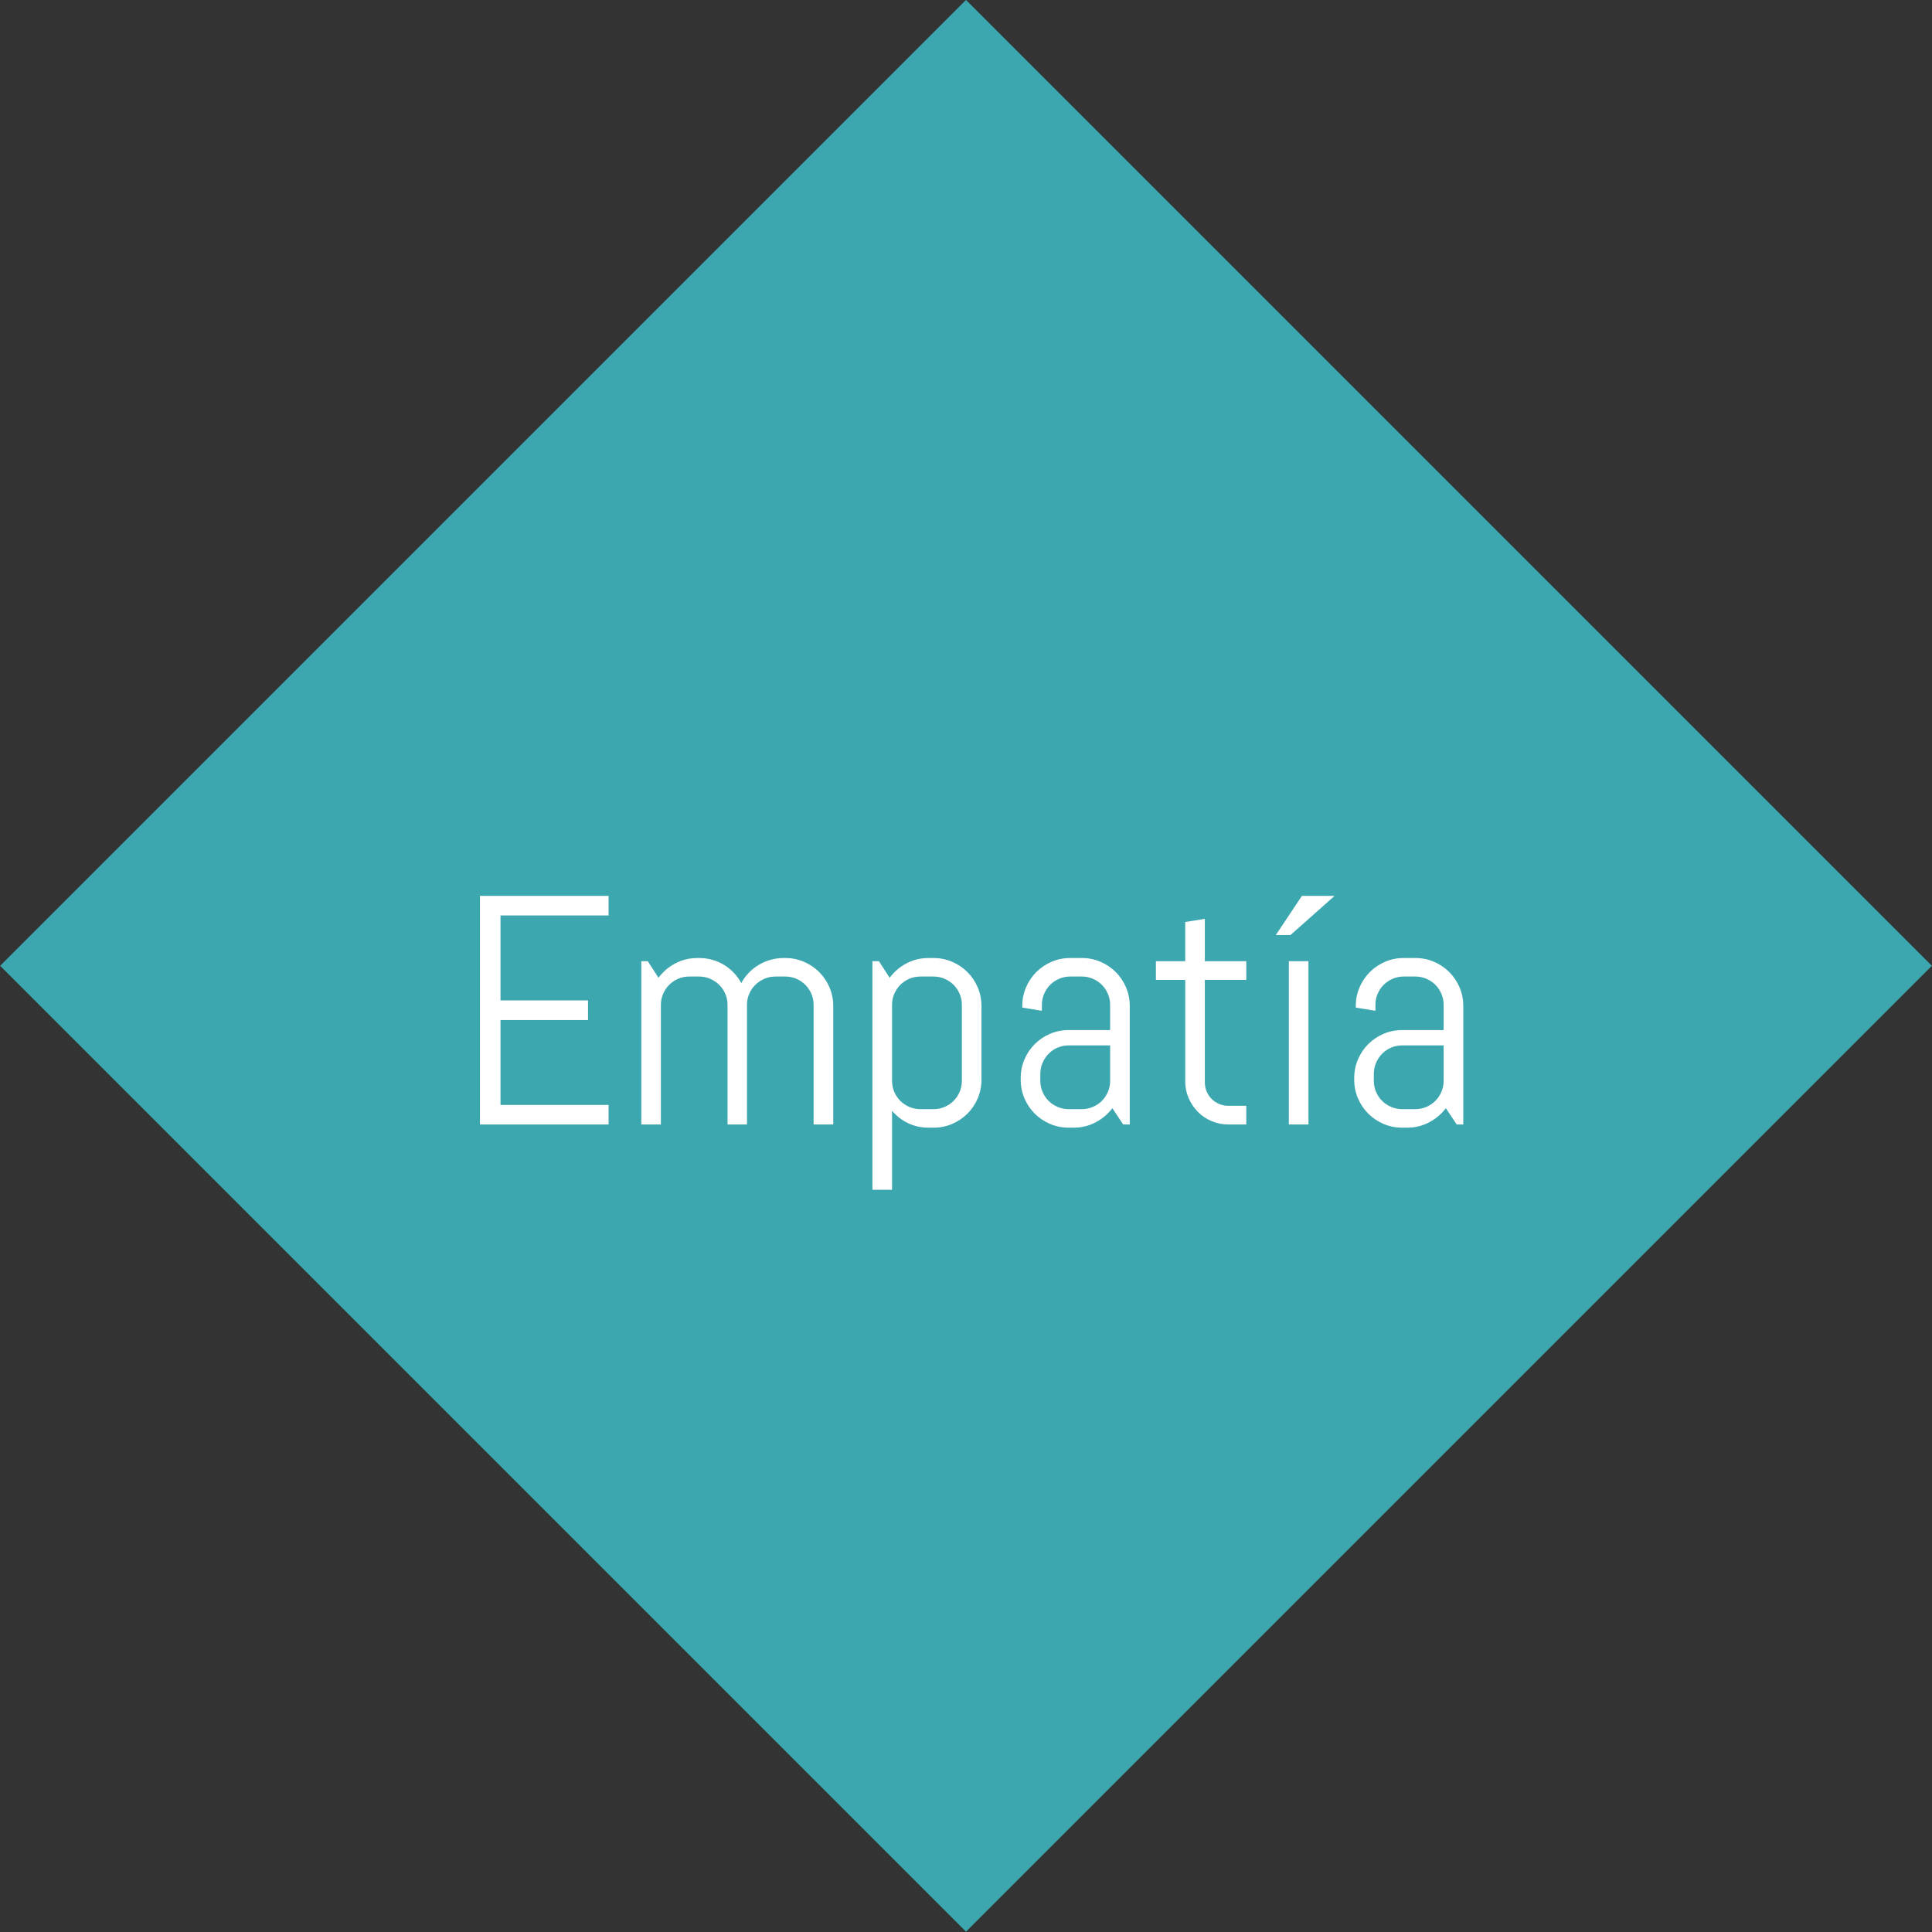 <?xml version="1.0" encoding="utf-8"?>
<!-- Generator: Adobe Illustrator 21.0.2, SVG Export Plug-In . SVG Version: 6.00 Build 0)  -->
<svg version="1.1" id="Capa_1" xmlns="http://www.w3.org/2000/svg" xmlns:xlink="http://www.w3.org/1999/xlink" x="0px" y="0px"
	 viewBox="0 0 136.102 136.102" style="enable-background:new 0 0 136.102 136.102;" xml:space="preserve">
<rect x="0" y="0" width="136.102" height="136.102" fill="#333333" stroke="none"/>
<style type="text/css">
	.st0{fill-rule:evenodd;clip-rule:evenodd;fill:#DDDDDD;}
	.st1{fill:#3B86B1;}
	.st2{opacity:0.25;fill-rule:evenodd;clip-rule:evenodd;fill:#020202;}
	.st3{fill:#FFFFFF;}
	.st4{opacity:0.5;}
	.st5{fill-rule:evenodd;clip-rule:evenodd;fill:#A8A8A8;}
	.st6{fill-rule:evenodd;clip-rule:evenodd;fill:#FFFFFF;}
	.st7{fill-rule:evenodd;clip-rule:evenodd;fill:#3B86B1;}
	.st8{opacity:0.5;fill:#2C6882;}
	.st9{opacity:0.75;fill-rule:evenodd;clip-rule:evenodd;fill:#282828;}
	.st10{opacity:0.5;fill:#FFFFFF;}
	.st11{fill-rule:evenodd;clip-rule:evenodd;fill:none;stroke:#FFFFFF;stroke-miterlimit:10;}
	.st12{fill:none;stroke:#FFFFFF;stroke-miterlimit:10;}
	.st13{fill:#FFFFFF;stroke:#3B86B1;stroke-width:1.714;stroke-miterlimit:10;}
	.st14{fill-rule:evenodd;clip-rule:evenodd;}
	.st15{opacity:0.85;fill:#FFFFFF;}
	.st16{opacity:0.5;fill-rule:evenodd;clip-rule:evenodd;}
	.st17{fill-rule:evenodd;clip-rule:evenodd;fill:#FEFEFE;}
	.st18{fill:#312767;}
	.st19{opacity:0.48;}
	.st20{opacity:0.25;}
	.st21{fill-rule:evenodd;clip-rule:evenodd;fill:#020202;}
	.st22{fill:#757575;}
	.st23{opacity:0.25;clip-path:url(#XMLID_3720_);}
	.st24{fill:#FFFFFF;stroke:#312767;stroke-miterlimit:10;}
	.st25{fill:#ACABC9;}
	.st26{fill-rule:evenodd;clip-rule:evenodd;fill:#312767;}
	.st27{opacity:0.77;fill:#312767;}
	.st28{opacity:0.25;clip-path:url(#XMLID_3721_);}
	.st29{fill:#9490B2;stroke:#2D2D2D;stroke-width:0.25;stroke-miterlimit:10;}
	.st30{fill:#312767;stroke:#2D2D2D;stroke-width:0.25;stroke-miterlimit:10;}
	.st31{fill:#FCFCFC;}
	.st32{fill:#FFFFFF;stroke:#2D2D2D;stroke-width:0.25;stroke-miterlimit:10;}
	.st33{fill-rule:evenodd;clip-rule:evenodd;fill:#484849;stroke:#2D2D2D;stroke-width:0.25;stroke-miterlimit:10;}
	.st34{fill-rule:evenodd;clip-rule:evenodd;fill:#312767;stroke:#2D2D2D;stroke-width:0.25;stroke-miterlimit:10;}
	.st35{fill-rule:evenodd;clip-rule:evenodd;fill:#FFFFFF;stroke:#2D2D2D;stroke-width:0.25;stroke-miterlimit:10;}
	.st36{fill:#484849;stroke:#2D2D2D;stroke-width:0.25;stroke-miterlimit:10;}
	.st37{fill:#FFFFFF;stroke:#FFFFFF;stroke-miterlimit:10;}
	.st38{fill:#54518C;}
	.st39{opacity:0.25;fill-rule:evenodd;clip-rule:evenodd;fill:#FFFFFF;}
	.st40{fill:#D4A800;}
	.st41{fill:#00AEB3;}
	.st42{fill:#38353B;}
	.st43{fill:#FF8400;}
	.st44{fill:#BF3900;}
	.st45{fill:#00AA9C;}
	.st46{opacity:0.25;clip-path:url(#XMLID_3722_);}
	.st47{fill:none;stroke:#ACABC9;stroke-width:5;stroke-miterlimit:10;}
	.st48{opacity:0.25;clip-path:url(#XMLID_3723_);}
	.st49{fill:#DDDDDD;}
	.st50{opacity:0.25;clip-path:url(#XMLID_3724_);}
	.st51{fill-rule:evenodd;clip-rule:evenodd;fill:#FFFFFF;stroke:#FFFFFF;stroke-miterlimit:10;}
	.st52{fill:#F79748;}
	.st53{fill:#FF7900;}
	.st54{fill:#DD7105;}
	.st55{fill:#02897C;}
	.st56{fill:#0EAD9A;}
	.st57{fill:#28C6AF;}
	.st58{fill:#4FE0C7;}
	.st59{fill:#D37D00;}
	.st60{fill:#D14600;}
	.st61{fill:#E5B92E;}
	.st62{fill:#DD571B;}
	.st63{fill:#E28A17;}
	.st64{opacity:0.25;clip-path:url(#XMLID_3725_);}
	.st65{fill:#4D4789;}
	.st66{opacity:0.77;fill:#FFFFFF;}
	.st67{fill:#50565B;stroke:#656C70;stroke-miterlimit:10;}
	.st68{fill:#808589;stroke:#656C70;stroke-miterlimit:10;}
	.st69{fill:#252728;stroke:#000000;stroke-miterlimit:10;}
	.st70{fill:#1A1B1C;stroke:#000000;stroke-miterlimit:10;}
	.st71{fill:#A0A6AA;}
	.st72{fill:#262C35;stroke:#161A1E;stroke-miterlimit:10;}
	.st73{fill:#181D23;}
	.st74{fill:#EABA96;stroke:#E0AA86;stroke-miterlimit:10;}
	.st75{fill:#E0AA86;}
	.st76{stroke:#000000;stroke-width:0.75;stroke-linecap:square;stroke-linejoin:bevel;stroke-miterlimit:10;}
	.st77{fill:#0F1C3F;stroke:#182951;stroke-miterlimit:10;}
	.st78{fill:#132354;stroke:#3F6093;stroke-miterlimit:10;}
	.st79{fill:#0F1C3F;}
	.st80{fill:none;stroke:#3F6093;stroke-width:0.75;stroke-miterlimit:10;}
	.st81{fill:#DBA682;}
	.st82{fill:none;stroke:#E0AA86;stroke-miterlimit:10;}
	.st83{fill:none;stroke:#E0AA86;stroke-linejoin:bevel;stroke-miterlimit:10;}
	.st84{fill:#8A0A8E;stroke:#AC34B2;stroke-miterlimit:10;}
	.st85{fill:#810C87;}
	.st86{fill:#680B6D;}
	.st87{fill:#AC34B2;stroke:#AC34B2;stroke-width:0.5;stroke-miterlimit:10;}
	.st88{fill:none;stroke:#959DA0;stroke-width:0.5;stroke-miterlimit:10;}
	.st89{fill:#959DA0;stroke:#959DA0;stroke-width:0.5;stroke-miterlimit:10;}
	.st90{fill:none;stroke:#AC34B2;stroke-miterlimit:10;}
	.st91{fill:#282828;stroke:#000000;stroke-miterlimit:10;}
	.st92{fill:#EABA96;stroke:#E0AA86;stroke-width:0.5;stroke-miterlimit:10;}
	.st93{fill:#B7896A;}
	.st94{stroke:#000000;stroke-miterlimit:10;}
	.st95{fill:#C1A578;}
	.st96{stroke:#000000;stroke-width:0.25;stroke-linecap:round;stroke-linejoin:round;stroke-miterlimit:10;}
	.st97{fill:#FFFFFF;stroke:#000000;stroke-width:0.25;stroke-linecap:round;stroke-linejoin:round;stroke-miterlimit:10;}
	.st98{fill:#70582D;}
	.st99{stroke:#000000;stroke-linecap:round;stroke-linejoin:round;stroke-miterlimit:10;}
	.st100{fill:none;stroke:#D8A27D;stroke-width:0.75;stroke-miterlimit:10;}
	.st101{fill:#561409;}
	.st102{fill:#BA2A13;}
	.st103{fill:#9E3025;stroke:#4C2311;stroke-width:0.25;stroke-miterlimit:10;}
	.st104{fill:#871D08;stroke:#4C2311;stroke-width:0.25;stroke-miterlimit:10;}
	.st105{fill:#DDAC8A;}
	.st106{fill:#A5ABAD;stroke:#959DA0;stroke-width:0.5;stroke-miterlimit:10;}
	.st107{fill:#B1BABC;}
	.st108{fill:none;stroke:#153847;stroke-width:5;stroke-miterlimit:10;}
	.st109{fill:#3CA7AF;}
	.st110{fill:#3DAD8D;}
	.st111{fill:#3DAA61;}
	.st112{fill:#67A53F;}
	.st113{fill:#95A340;}
	.st114{fill:#153847;}
	.st115{opacity:0.25;clip-path:url(#XMLID_3726_);}
	.st116{opacity:0.25;clip-path:url(#XMLID_3727_);}
	.st117{opacity:0.25;clip-path:url(#XMLID_3728_);}
	.st118{opacity:0.25;clip-path:url(#XMLID_3729_);}
	.st119{clip-path:url(#SVGID_2_);}
	.st120{fill:none;stroke:#3F6093;stroke-miterlimit:10;}
	.st121{fill:none;stroke:#3F6093;stroke-width:0.75;stroke-linecap:round;stroke-linejoin:round;}
	.st122{fill:none;stroke:#3F6093;stroke-width:0.75;stroke-linecap:round;stroke-linejoin:round;stroke-dasharray:0.989,0.989;}
	
		.st123{fill:none;stroke:#3F6093;stroke-width:0.75;stroke-linecap:round;stroke-linejoin:round;stroke-miterlimit:10;stroke-dasharray:1;}
	.st124{fill:#EAEAEA;stroke:#FFFFFF;stroke-width:0.25;stroke-miterlimit:10;}
	.st125{fill:#D8D8D8;}
	.st126{fill:#282828;stroke:#000000;stroke-width:0.75;stroke-miterlimit:10;}
	.st127{opacity:0.33;fill:#FFFFFF;}
	.st128{fill:none;stroke:#000000;stroke-width:1.5;stroke-linecap:round;stroke-linejoin:round;stroke-miterlimit:10;}
	.st129{opacity:0.64;}
	.st130{fill:#C9C9C9;}
	.st131{fill:#FFF064;}
	.st132{fill:#4F4E4F;}
	.st133{fill:#1E2F47;}
	.st134{opacity:0.1;fill:#FFFFFF;}
	.st135{opacity:0.1;}
	.st136{opacity:0.4;fill:#FFFFFF;}
	.st137{fill-rule:evenodd;clip-rule:evenodd;fill:#F39C12;}
	.st138{fill-rule:evenodd;clip-rule:evenodd;fill:#E6E6E6;}
	.st139{fill-rule:evenodd;clip-rule:evenodd;fill:#474646;}
	.st140{fill-rule:evenodd;clip-rule:evenodd;fill:#D84848;}
	.st141{opacity:0.2;fill-rule:evenodd;clip-rule:evenodd;fill:#231F20;}
	.st142{opacity:0.1;fill-rule:evenodd;clip-rule:evenodd;fill:#231F20;}
	.st143{fill-rule:evenodd;clip-rule:evenodd;fill:#4D4D4D;}
	.st144{fill-rule:evenodd;clip-rule:evenodd;fill:#336699;}
	.st145{fill-rule:evenodd;clip-rule:evenodd;fill:#FF6633;}
	.st146{fill-rule:evenodd;clip-rule:evenodd;fill:#0056A3;}
	.st147{fill-rule:evenodd;clip-rule:evenodd;fill:#33CC99;}
	.st148{fill:#CE6405;}
	.st149{opacity:0.2;fill:#FFFFFF;}
	.st150{fill:#1ABC9C;}
	.st151{opacity:0.2;}
	.st152{fill:#0B2E44;}
	.st153{fill-rule:evenodd;clip-rule:evenodd;fill:#154F77;}
	.st154{fill-rule:evenodd;clip-rule:evenodd;fill:#0D3858;}
	.st155{fill-rule:evenodd;clip-rule:evenodd;fill:#FFFEFE;}
	.st156{fill:#AEC647;}
	.st157{fill:#F3AE1B;}
	.st158{fill:#DF3F11;}
	.st159{fill:#BCDEDE;}
	.st160{fill:#C84119;}
	.st161{fill:#6BB5CE;}
	.st162{fill:#00D0E5;}
	.st163{fill:#FF81ED;}
	.st164{fill:#00C982;}
	.st165{opacity:0.7;}
	.st166{opacity:0.4;}
	.st167{fill-rule:evenodd;clip-rule:evenodd;fill:#0B2E44;}
	.st168{opacity:0.8;fill-rule:evenodd;clip-rule:evenodd;fill:#FFFFFF;}
	.st169{fill:#424242;}
	.st170{opacity:0.2;fill-rule:evenodd;clip-rule:evenodd;fill:#FFFFFF;}
	.st171{fill:#D0EDFA;}
	.st172{fill:#FF651F;}
	.st173{fill:#0051C4;}
	.st174{fill:#E46400;}
	.st175{fill:#C0003B;}
	.st176{fill:#FFEA50;}
	.st177{fill:#FF2C0D;}
	.st178{fill:#FF1A2C;}
	.st179{fill:#FF2C4D;}
	.st180{fill:#FFD74C;}
	.st181{fill:#4C4C4B;}
	.st182{fill:#6CD2EA;}
	.st183{fill:#F7674F;}
	.st184{opacity:0.1;fill-rule:evenodd;clip-rule:evenodd;}
	.st185{fill:#BABABA;}
	.st186{fill:#F9B946;}
	.st187{fill:#DFC2A9;}
	.st188{fill:#BFA490;}
	.st189{fill:#F5D4B2;}
	.st190{fill:#DF584C;}
	.st191{fill:#C2443E;}
	.st192{fill:#DBDBDA;}
	.st193{fill:#2F363E;}
	.st194{fill:#332524;}
	.st195{fill:#473735;}
	.st196{opacity:0.25;clip-path:url(#XMLID_3730_);}
	.st197{fill:#52B8BA;}
	.st198{fill:#35373E;}
	.st199{opacity:0.25;clip-path:url(#XMLID_3731_);}
	.st200{opacity:0.31;fill:#34383A;}
	.st201{opacity:0.16;fill:#3D3835;}
	.st202{fill:#D0D1D4;}
	.st203{opacity:0.25;clip-path:url(#XMLID_3732_);}
	.st204{fill:#F9E1B4;}
	.st205{opacity:0.25;fill:#050505;}
	.st206{fill:#FCC60F;}
	.st207{fill:#74CAEA;}
	.st208{opacity:0.25;clip-path:url(#XMLID_3733_);}
	.st209{fill:#FABC8F;}
	.st210{fill:#3FA995;}
	.st211{opacity:0.17;fill:#020202;}
	.st212{fill:#E1E1E1;}
	.st213{opacity:0.25;clip-path:url(#XMLID_3734_);}
	.st214{fill:#BF8E00;}
	.st215{fill:#F7D8D7;}
	.st216{fill:#F18636;}
	.st217{fill:#004460;}
	.st218{fill:#D93A37;}
	.st219{fill:#EDEDED;}
	.st220{fill:#184F78;}
	.st221{fill:#FF3E03;}
	.st222{opacity:0.6;fill:#0F0F0F;}
	.st223{fill:#E8E8E6;}
	.st224{fill:#00EAA6;}
	.st225{fill-rule:evenodd;clip-rule:evenodd;fill:#FF3E03;}
	.st226{opacity:0.1;fill-rule:evenodd;clip-rule:evenodd;fill:#020202;}
	.st227{fill-rule:evenodd;clip-rule:evenodd;fill:#FABE00;}
	.st228{fill-rule:evenodd;clip-rule:evenodd;fill:#E6E8E8;}
	.st229{fill-rule:evenodd;clip-rule:evenodd;fill:#F7D959;}
	.st230{fill-rule:evenodd;clip-rule:evenodd;fill:#F9623E;}
	.st231{fill:#4F1A0F;}
	.st232{opacity:0.46;fill:#FFFFFF;}
	.st233{fill:#48505A;}
	.st234{fill:#C3C3C3;}
	.st235{fill:#E9E9EA;}
	.st236{fill:#9D9E9F;}
	.st237{fill:#F6F4F4;}
	.st238{fill:#6B6A6A;}
	.st239{fill:#C09478;}
	.st240{fill:#F7CDA0;}
	.st241{fill:#9E1010;}
	.st242{fill:#F2F2F2;}
	.st243{opacity:0.2;fill:#060606;}
	.st244{fill:#16AFBE;}
	.st245{fill:#DD2222;}
	.st246{fill:#FFEDDC;}
	.st247{fill:#22272B;}
	.st248{fill:#5B6375;}
</style>
<g>
	
		<rect x="19.932" y="19.932" transform="matrix(0.707 0.707 -0.707 0.707 68.051 -28.188)" class="st109" width="96.239" height="96.239"/>
	<g>
		<g>
			<path class="st3" d="M33.811,79.215V63.11h9.062v1.382h-7.614v5.985h6.165v1.382h-6.165v5.975h7.614v1.381H33.811z"
				/>
			<path class="st3" d="M57.316,79.215v-8.423c0-0.277-0.052-0.537-0.157-0.78s-0.247-0.455-0.427-0.635
				s-0.392-0.322-0.635-0.427s-0.503-0.157-0.78-0.157h-0.685c-0.276,0-0.537,0.053-0.78,0.157
				s-0.456,0.247-0.64,0.427s-0.328,0.392-0.433,0.635s-0.157,0.503-0.157,0.78v8.423h-1.37v-8.423
				c0-0.277-0.052-0.537-0.157-0.78s-0.249-0.455-0.433-0.635c-0.183-0.18-0.397-0.322-0.64-0.427
				c-0.244-0.104-0.504-0.157-0.781-0.157h-0.685c-0.276,0-0.537,0.053-0.78,0.157
				c-0.244,0.104-0.455,0.247-0.635,0.427s-0.322,0.392-0.427,0.635s-0.157,0.503-0.157,0.78v8.423h-1.381v-11.5
				h0.46l0.753,1.168c0.315-0.427,0.709-0.766,1.185-1.017s0.993-0.376,1.556-0.376h0.111
				c0.652,0,1.24,0.161,1.764,0.482c0.523,0.322,0.928,0.749,1.213,1.281c0.143-0.263,0.318-0.502,0.527-0.719
				c0.21-0.218,0.442-0.403,0.697-0.557c0.254-0.153,0.531-0.273,0.83-0.359c0.3-0.086,0.611-0.129,0.933-0.129
				h0.112c0.465,0,0.902,0.088,1.315,0.264c0.411,0.176,0.77,0.418,1.078,0.725
				c0.307,0.307,0.548,0.666,0.724,1.078c0.177,0.412,0.265,0.85,0.265,1.315v8.344H57.316z"/>
			<path class="st3" d="M68.878,77.373c-0.176,0.412-0.417,0.771-0.725,1.078c-0.307,0.307-0.666,0.549-1.078,0.725
				c-0.411,0.176-0.85,0.264-1.313,0.264h-0.349c-0.516,0-0.995-0.104-1.438-0.315
				c-0.441-0.21-0.819-0.502-1.134-0.876v5.57h-1.382V67.715h0.461l0.752,1.168c0.315-0.427,0.71-0.766,1.185-1.017
				c0.475-0.251,0.994-0.376,1.555-0.376h0.349c0.464,0,0.902,0.088,1.313,0.264c0.412,0.176,0.771,0.418,1.078,0.725
				c0.308,0.307,0.549,0.666,0.725,1.078s0.264,0.85,0.264,1.315v5.188C69.141,76.523,69.053,76.961,68.878,77.373
				z M67.76,70.792c0-0.277-0.053-0.537-0.157-0.78s-0.247-0.455-0.427-0.635s-0.391-0.322-0.635-0.427
				c-0.243-0.104-0.504-0.157-0.78-0.157h-0.921c-0.277,0-0.537,0.053-0.78,0.157
				c-0.243,0.104-0.455,0.247-0.635,0.427s-0.321,0.392-0.427,0.635s-0.157,0.503-0.157,0.78v5.346
				c0,0.277,0.052,0.537,0.157,0.78s0.247,0.455,0.427,0.635s0.392,0.322,0.635,0.427
				c0.243,0.104,0.503,0.157,0.78,0.157h0.921c0.276,0,0.537-0.053,0.78-0.157
				c0.244-0.104,0.455-0.247,0.635-0.427s0.322-0.392,0.427-0.635s0.157-0.503,0.157-0.78V70.792z"/>
			<path class="st3" d="M79.126,79.215l-0.764-1.145c-0.315,0.412-0.707,0.743-1.18,0.994
				c-0.471,0.251-0.988,0.376-1.549,0.376h-0.349c-0.464,0-0.902-0.088-1.313-0.264
				c-0.412-0.176-0.771-0.418-1.078-0.725c-0.308-0.307-0.549-0.666-0.725-1.078s-0.264-0.85-0.264-1.315v-0.111
				c0-0.465,0.088-0.902,0.264-1.315s0.417-0.771,0.725-1.078c0.307-0.307,0.666-0.549,1.078-0.725
				c0.411-0.176,0.85-0.264,1.313-0.264h2.92v-1.774c0-0.277-0.052-0.537-0.157-0.78s-0.247-0.455-0.427-0.635
				s-0.392-0.322-0.635-0.427s-0.503-0.157-0.78-0.157h-0.809c-0.277,0-0.537,0.053-0.78,0.157
				s-0.455,0.247-0.635,0.427s-0.321,0.392-0.427,0.635s-0.157,0.503-0.157,0.78v0.415l-1.382-0.225v-0.111
				c0-0.465,0.088-0.902,0.265-1.315c0.176-0.412,0.417-0.771,0.724-1.078c0.308-0.307,0.667-0.549,1.078-0.725
				c0.412-0.176,0.85-0.264,1.315-0.264h0.809c0.465,0,0.902,0.088,1.315,0.264
				c0.411,0.176,0.77,0.418,1.078,0.725c0.307,0.307,0.548,0.666,0.724,1.078c0.177,0.412,0.265,0.85,0.265,1.315
				v8.344H79.126z M78.205,73.644h-2.92c-0.276,0-0.537,0.053-0.78,0.157c-0.244,0.104-0.455,0.249-0.635,0.433
				s-0.322,0.397-0.427,0.64s-0.157,0.504-0.157,0.78v0.483c0,0.277,0.053,0.537,0.157,0.78
				s0.247,0.455,0.427,0.635s0.391,0.322,0.635,0.427c0.243,0.104,0.504,0.157,0.78,0.157h0.921
				c0.277,0,0.537-0.053,0.78-0.157s0.455-0.247,0.635-0.427s0.321-0.392,0.427-0.635s0.157-0.503,0.157-0.78
				V73.644z"/>
			<path class="st3" d="M86.538,79.215c-0.42,0-0.815-0.078-1.185-0.236c-0.371-0.156-0.692-0.374-0.966-0.65
				c-0.273-0.277-0.49-0.6-0.651-0.967c-0.161-0.366-0.241-0.76-0.241-1.179v-7.153h-2.066v-1.315h2.066V64.952
				l1.381-0.225v2.987h2.92v1.315h-2.92v7.221c0,0.232,0.043,0.447,0.129,0.645s0.204,0.373,0.353,0.522
				c0.15,0.149,0.326,0.268,0.528,0.353s0.419,0.129,0.651,0.129h1.258v1.315H86.538z"/>
			<path class="st3" d="M90.907,65.873h-1.033l1.842-2.763h2.302L90.907,65.873z M90.794,79.215v-11.5h1.382v11.5H90.794z
				"/>
			<path class="st3" d="M102.62,79.215l-0.764-1.145c-0.315,0.412-0.707,0.743-1.18,0.994
				c-0.471,0.251-0.988,0.376-1.549,0.376H98.779c-0.464,0-0.902-0.088-1.313-0.264
				c-0.412-0.176-0.771-0.418-1.078-0.725c-0.308-0.307-0.549-0.666-0.725-1.078s-0.264-0.85-0.264-1.315v-0.111
				c0-0.465,0.088-0.902,0.264-1.315s0.417-0.771,0.725-1.078c0.307-0.307,0.666-0.549,1.078-0.725
				c0.411-0.176,0.85-0.264,1.313-0.264h2.92v-1.774c0-0.277-0.052-0.537-0.157-0.78s-0.247-0.455-0.427-0.635
				s-0.392-0.322-0.635-0.427s-0.503-0.157-0.78-0.157h-0.809c-0.277,0-0.537,0.053-0.78,0.157
				s-0.455,0.247-0.635,0.427s-0.321,0.392-0.427,0.635s-0.157,0.503-0.157,0.78v0.415l-1.382-0.225v-0.111
				c0-0.465,0.088-0.902,0.265-1.315c0.176-0.412,0.417-0.771,0.724-1.078c0.308-0.307,0.667-0.549,1.078-0.725
				c0.412-0.176,0.85-0.264,1.315-0.264h0.809c0.465,0,0.902,0.088,1.315,0.264
				c0.411,0.176,0.77,0.418,1.078,0.725c0.307,0.307,0.548,0.666,0.724,1.078c0.177,0.412,0.265,0.85,0.265,1.315
				v8.344H102.62z M101.699,73.644H98.779c-0.276,0-0.537,0.053-0.78,0.157c-0.244,0.104-0.455,0.249-0.635,0.433
				s-0.322,0.397-0.427,0.64S96.78,75.378,96.78,75.654v0.483c0,0.277,0.053,0.537,0.157,0.78
				s0.247,0.455,0.427,0.635s0.391,0.322,0.635,0.427c0.243,0.104,0.504,0.157,0.78,0.157h0.921
				c0.277,0,0.537-0.053,0.78-0.157s0.455-0.247,0.635-0.427s0.321-0.392,0.427-0.635s0.157-0.503,0.157-0.78
				V73.644z"/>
		</g>
	</g>
</g>
</svg>
